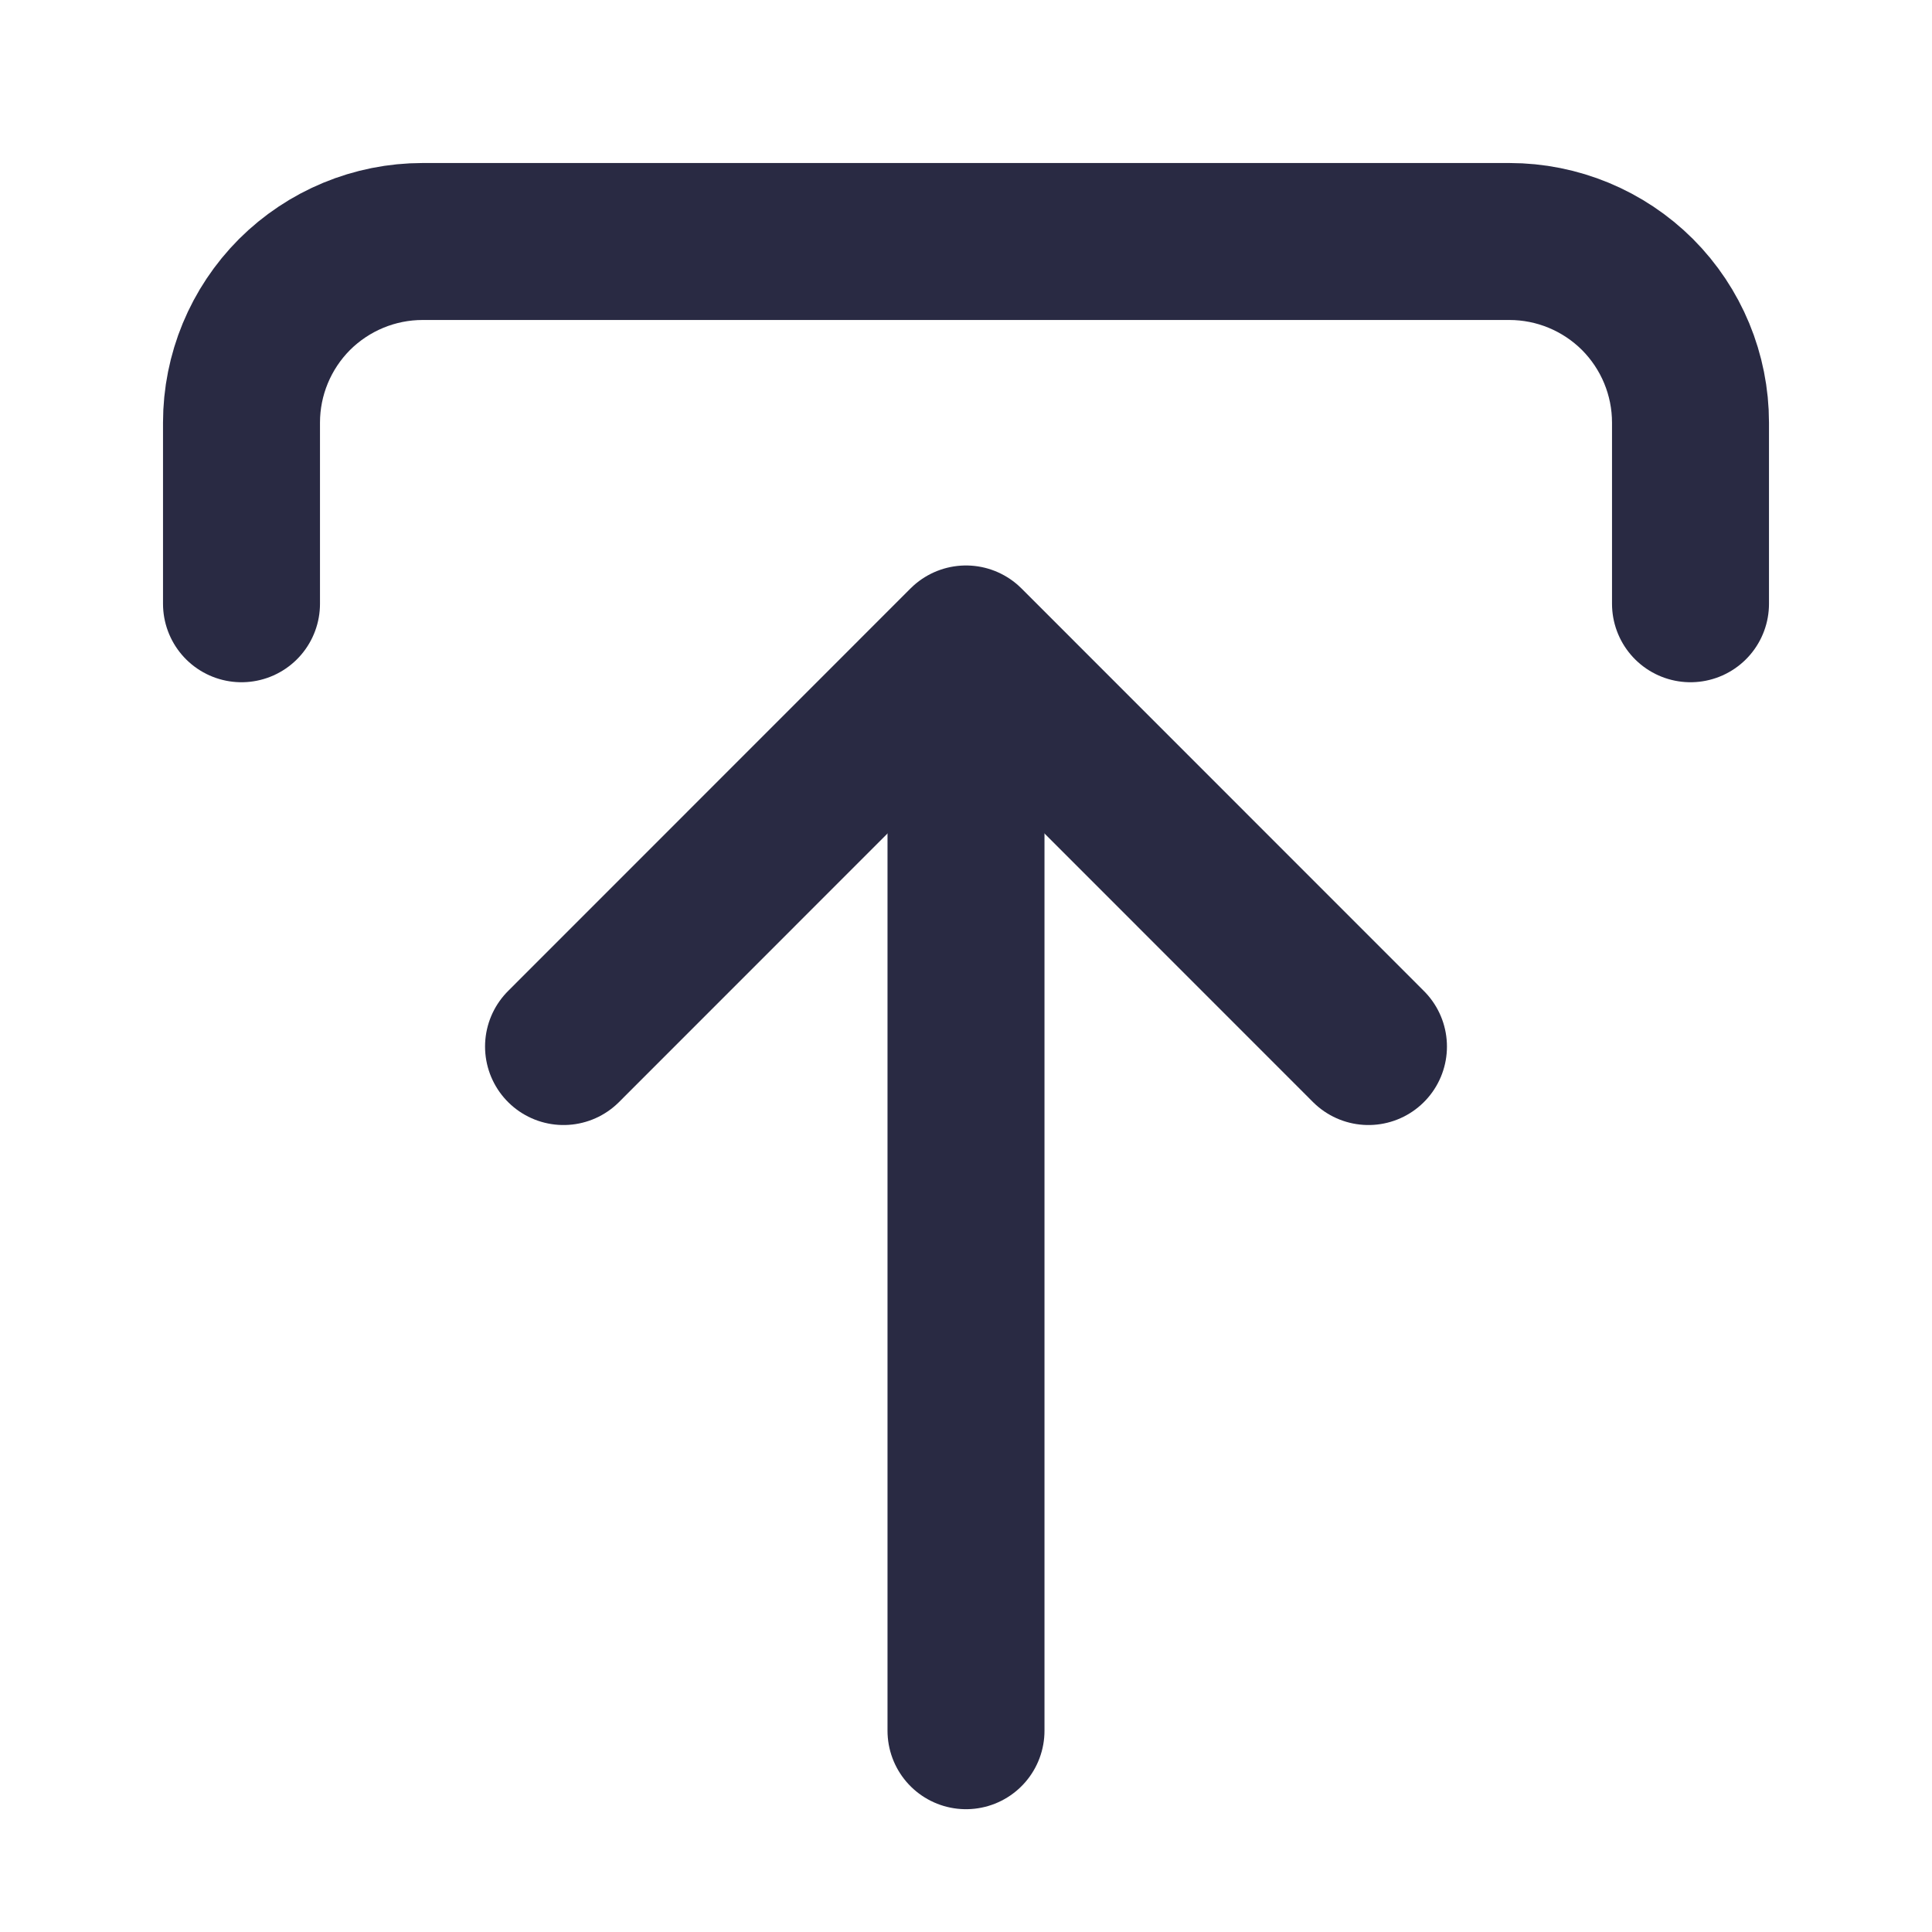 <svg width="16" height="16" viewBox="0 0 16 16" fill="none" xmlns="http://www.w3.org/2000/svg">
<path d="M2 5V3.5C2 3.102 2.158 2.721 2.439 2.439C2.721 2.158 3.102 2 3.5 2H12.5C12.898 2 13.279 2.158 13.561 2.439C13.842 2.721 14 3.102 14 3.5V5" stroke="#292A43" stroke-width="1.3" stroke-linecap="round" stroke-linejoin="round"/>
<path d="M4.667 8.667L8 5.333L11.333 8.667" stroke="#292A43" stroke-width="1.3" stroke-linecap="round" stroke-linejoin="round"/>
<path d="M8 14.333V6" stroke="#292A43" stroke-width="1.3" stroke-linecap="round" stroke-linejoin="round"/>
</svg>
